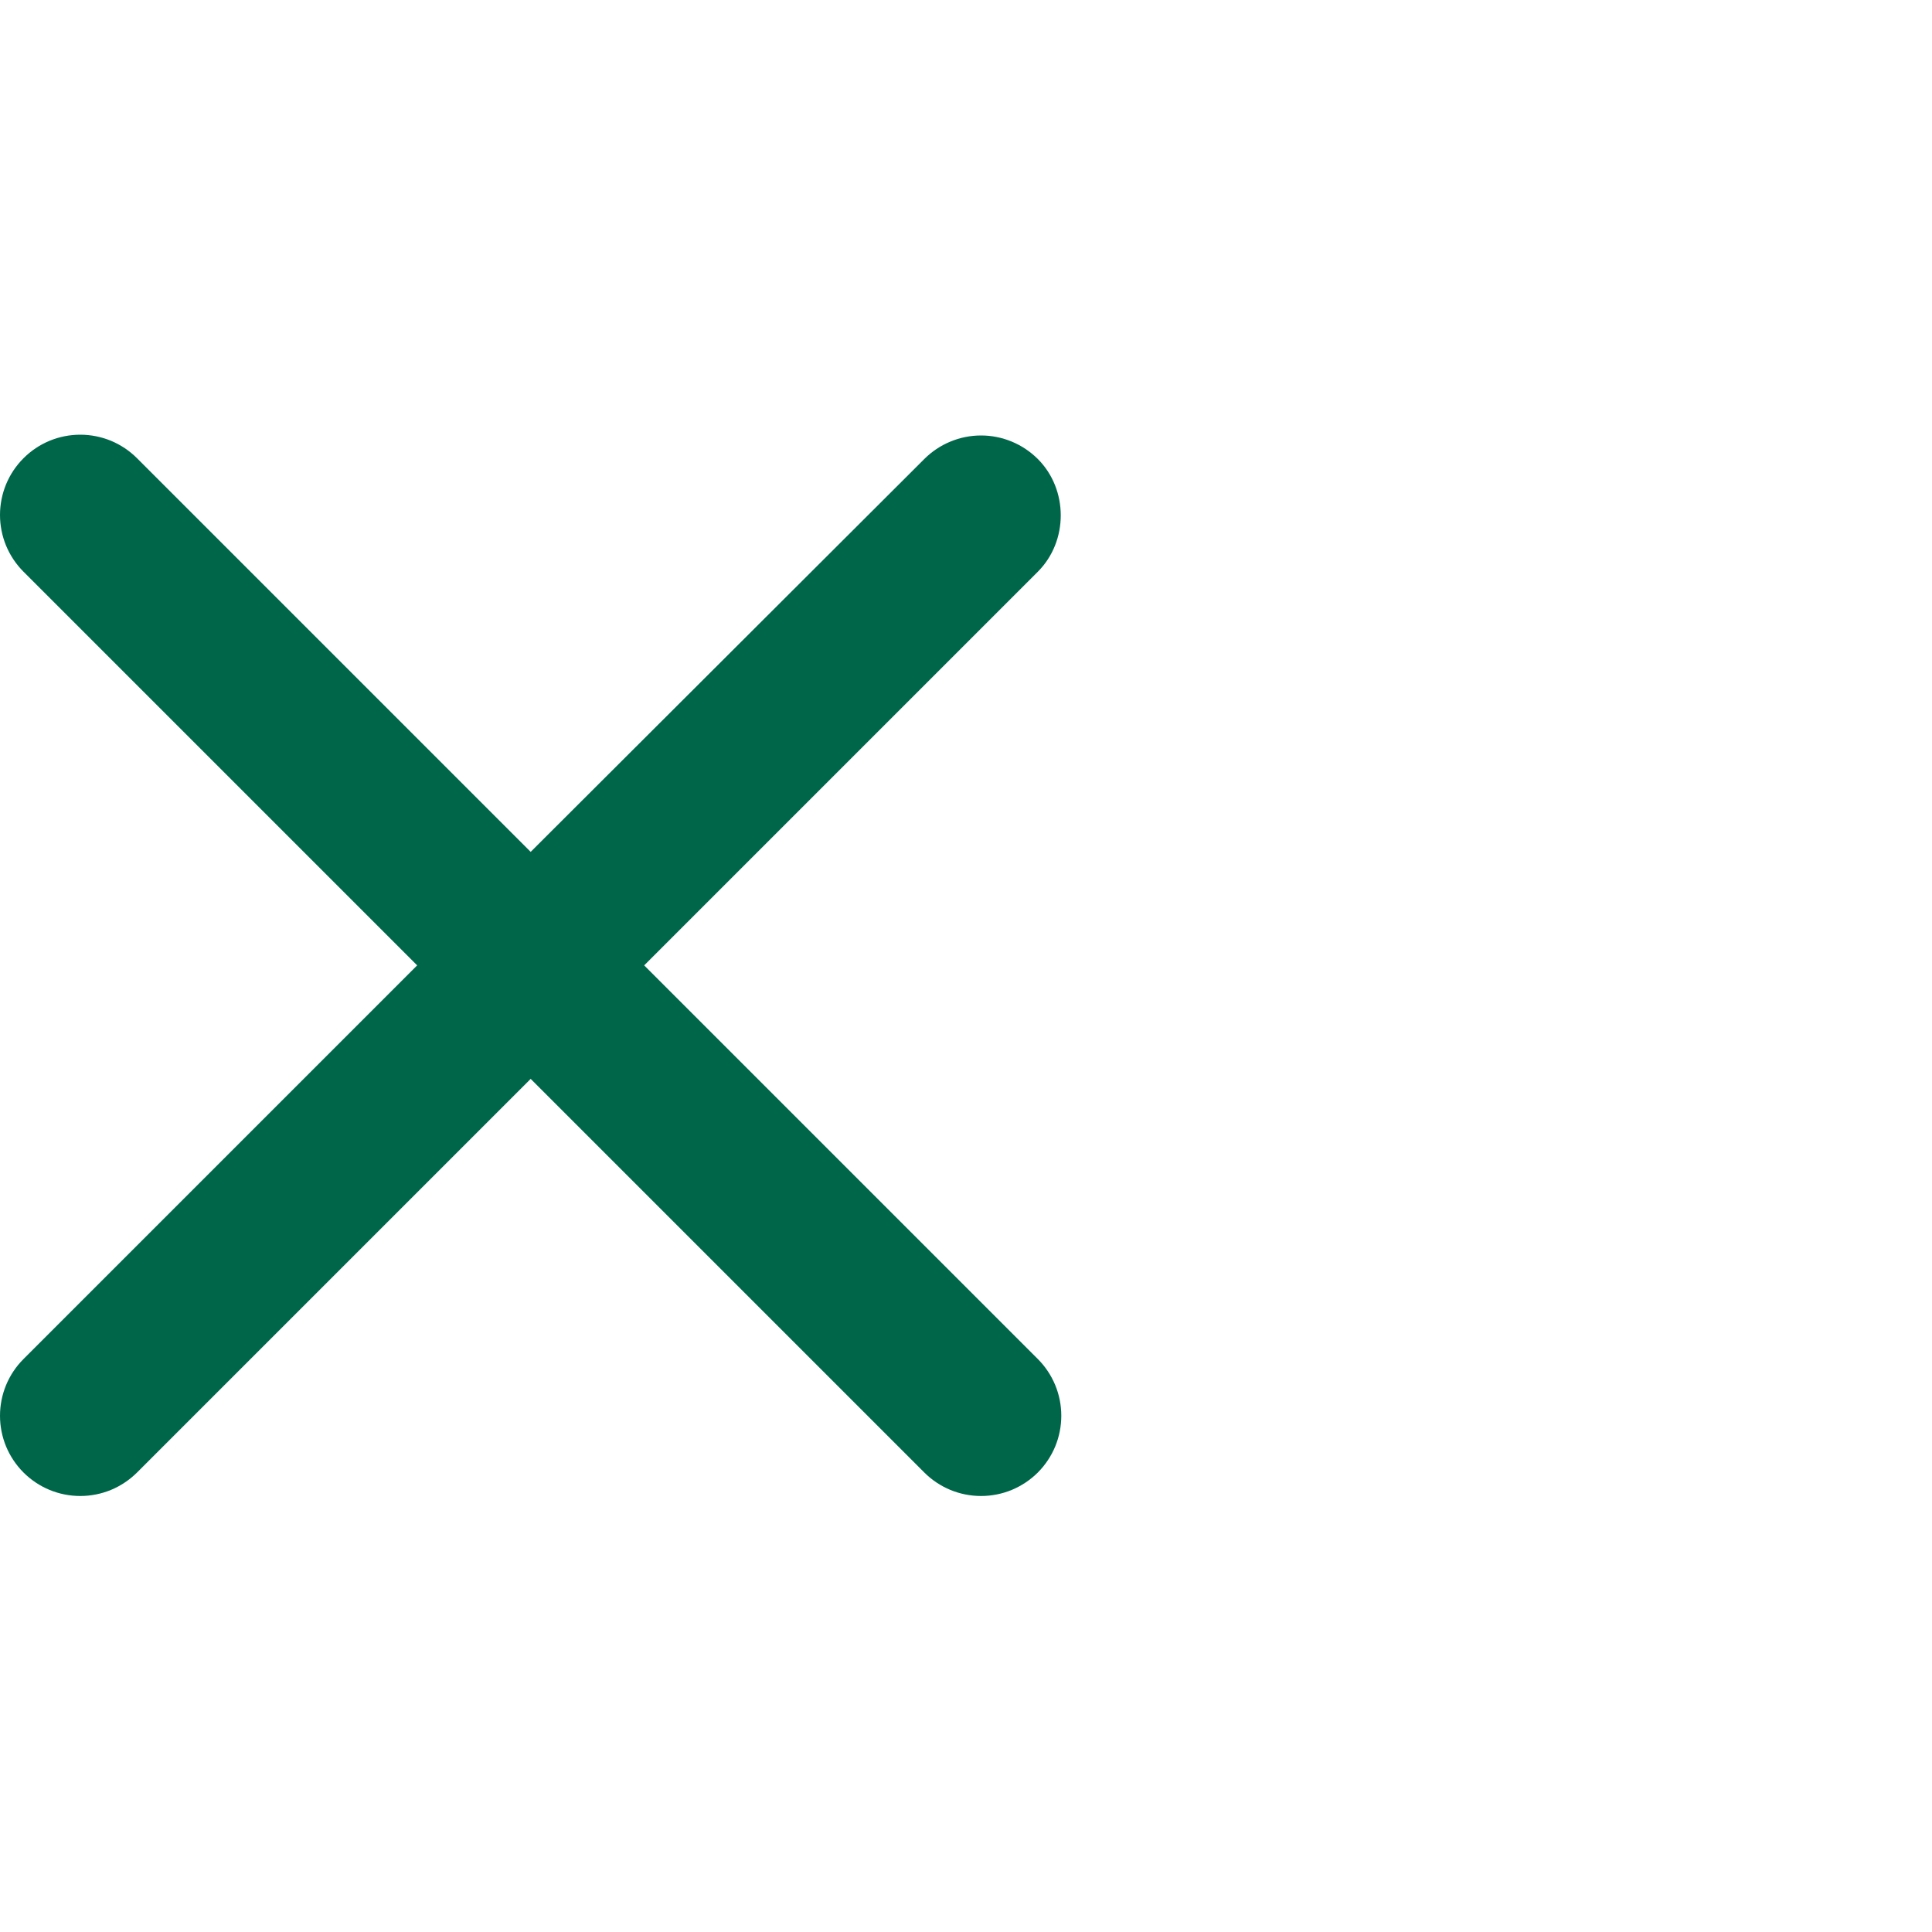 <svg width="40" height="40" viewBox="0 0 40 40" fill="none" xmlns="http://www.w3.org/2000/svg">
    <path
        d="M21.487 9.503C21.332 9.349 21.149 9.226 20.948 9.143C20.746 9.059 20.53 9.016 20.312 9.016C20.093 9.016 19.877 9.059 19.676 9.143C19.474 9.226 19.291 9.349 19.137 9.503L10.987 17.637L2.837 9.487C2.682 9.332 2.499 9.21 2.298 9.126C2.096 9.043 1.88 9 1.662 9C1.443 9 1.227 9.043 1.026 9.126C0.824 9.21 0.641 9.332 0.487 9.487C0.332 9.641 0.21 9.824 0.126 10.026C0.043 10.227 -1.62585e-09 10.444 0 10.662C1.62585e-09 10.88 0.043 11.096 0.126 11.298C0.21 11.499 0.332 11.682 0.487 11.837L8.637 19.987L0.487 28.137C0.332 28.291 0.21 28.474 0.126 28.676C0.043 28.877 0 29.093 0 29.312C0 29.53 0.043 29.746 0.126 29.948C0.21 30.149 0.332 30.332 0.487 30.487C0.641 30.641 0.824 30.763 1.026 30.847C1.227 30.93 1.443 30.973 1.662 30.973C1.88 30.973 2.096 30.93 2.298 30.847C2.499 30.763 2.682 30.641 2.837 30.487L10.987 22.337L19.137 30.487C19.291 30.641 19.474 30.763 19.676 30.847C19.877 30.93 20.093 30.973 20.312 30.973C20.53 30.973 20.746 30.93 20.948 30.847C21.149 30.763 21.332 30.641 21.487 30.487C21.641 30.332 21.763 30.149 21.847 29.948C21.93 29.746 21.973 29.53 21.973 29.312C21.973 29.093 21.93 28.877 21.847 28.676C21.763 28.474 21.641 28.291 21.487 28.137L13.337 19.987L21.487 11.837C22.12 11.203 22.12 10.137 21.487 9.503Z"
        fill="#00664A" />
</svg>